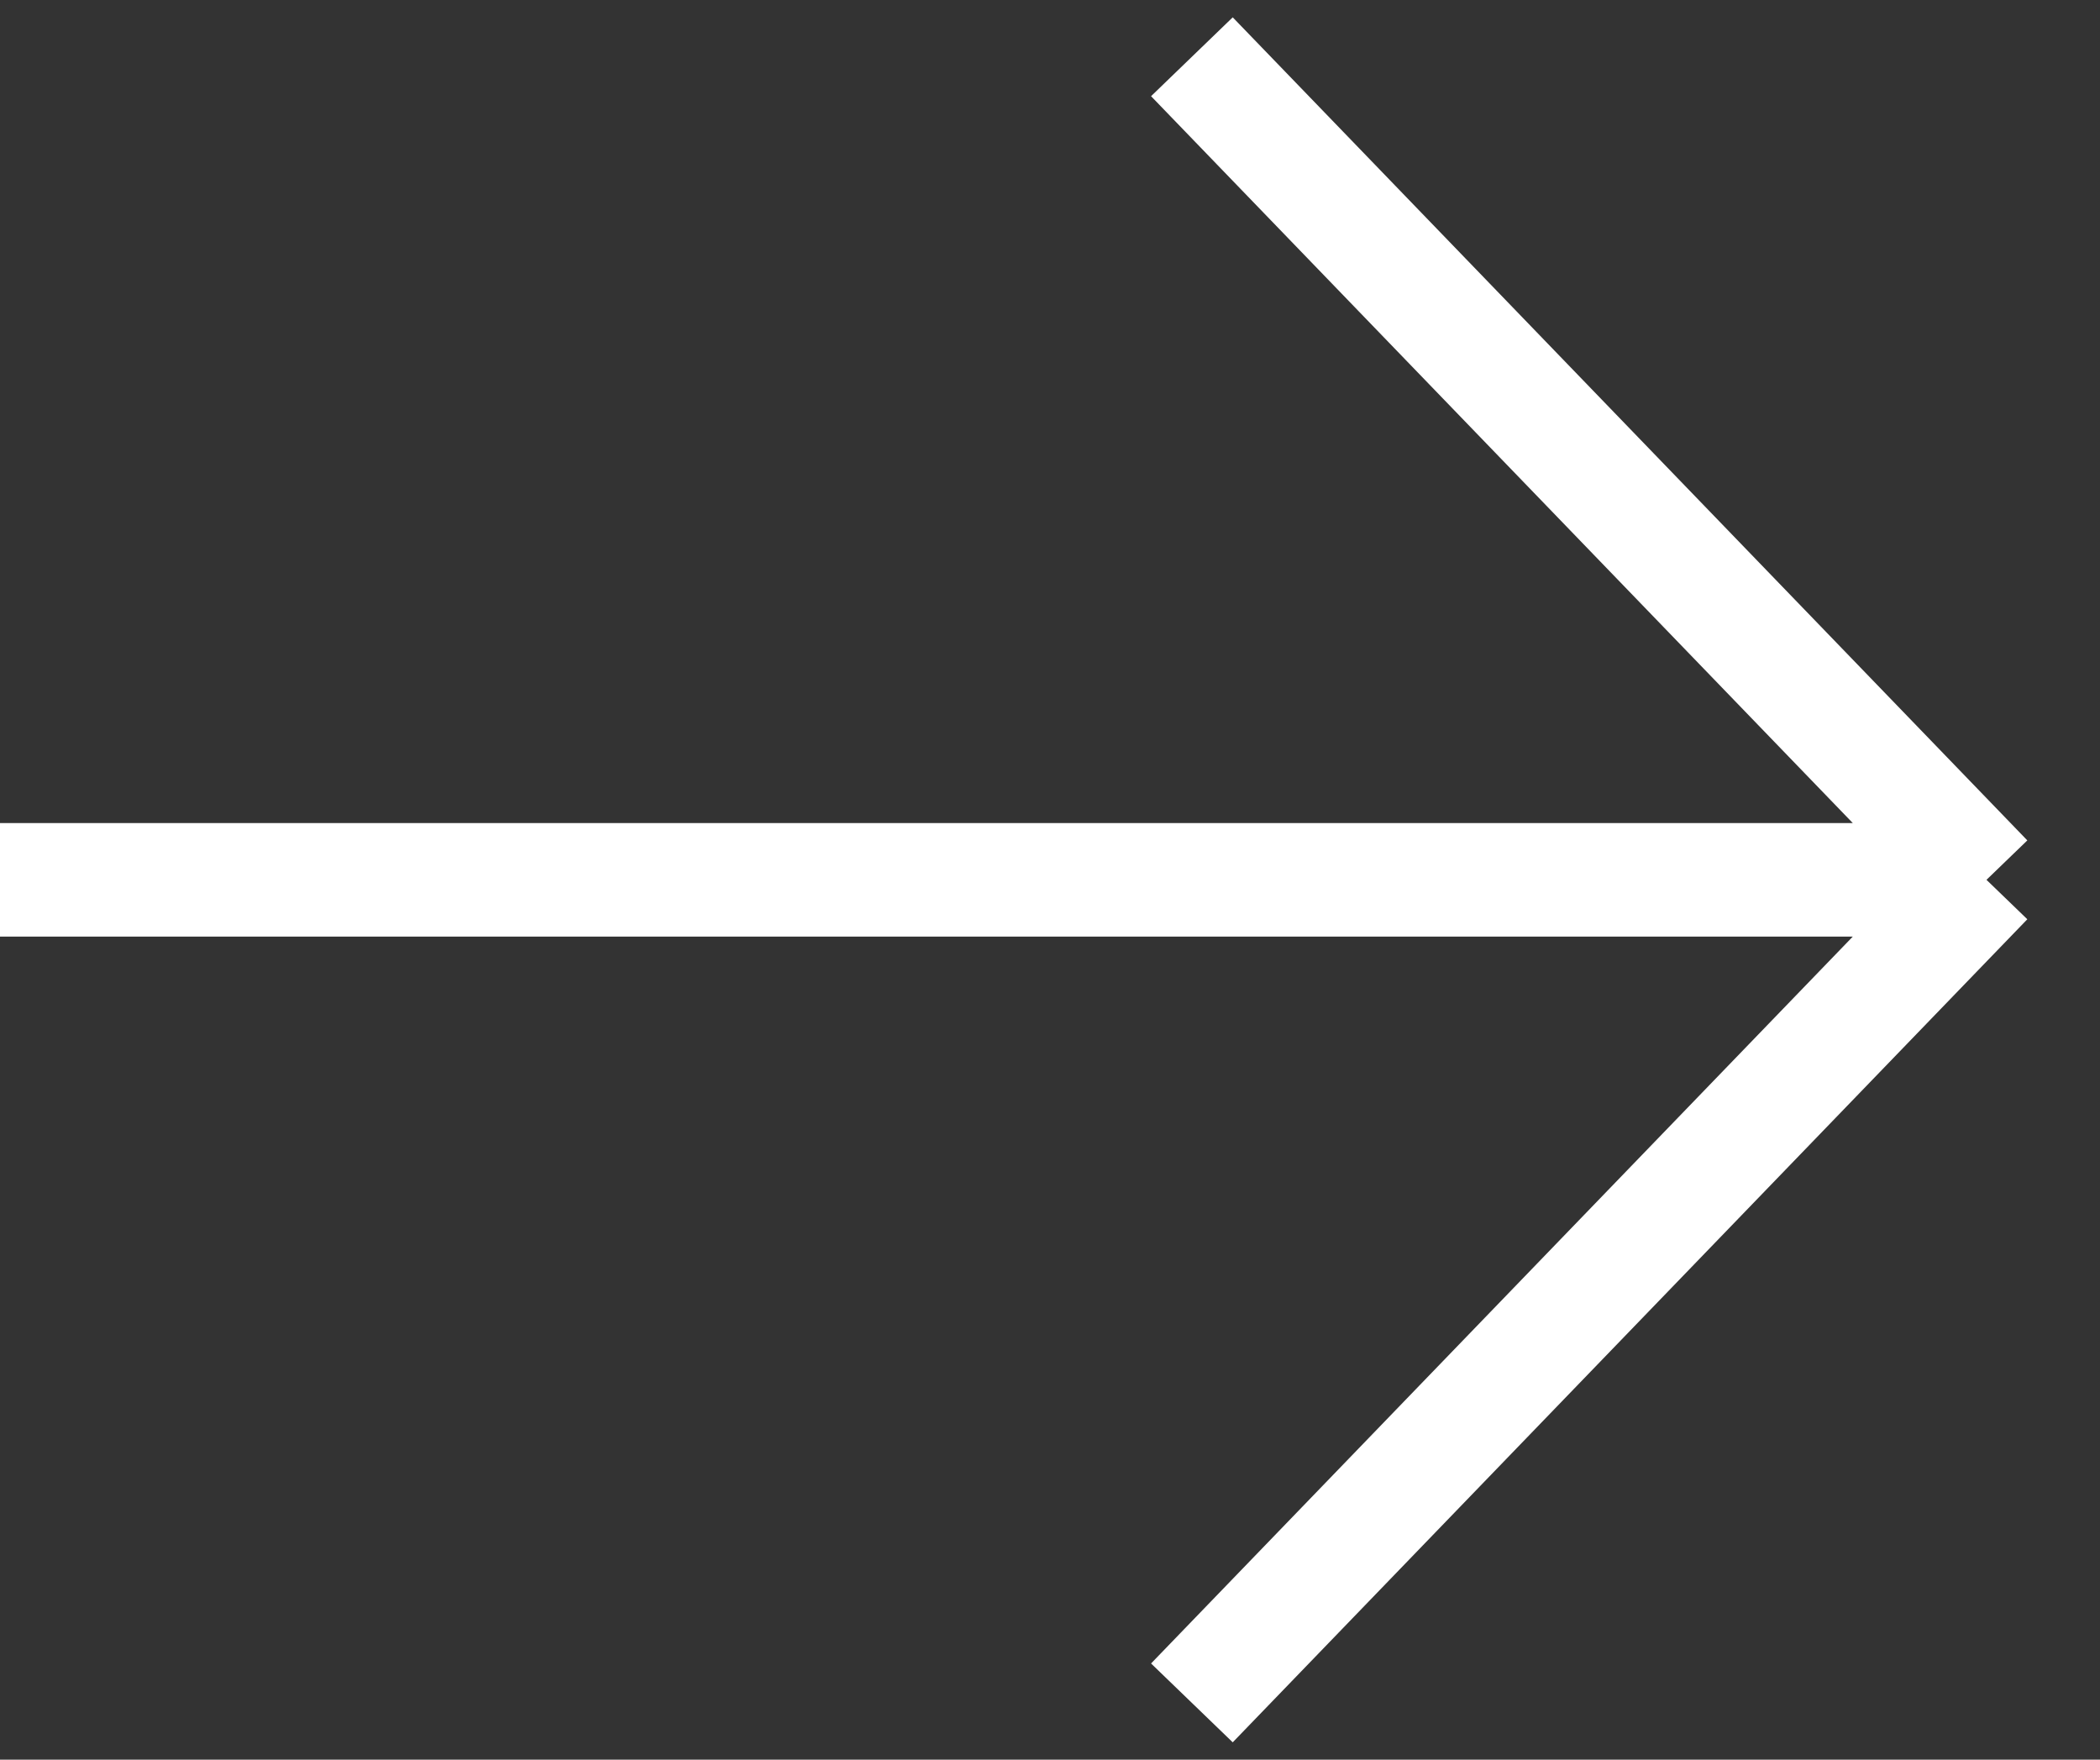 <svg width="37" height="31" viewBox="0 0 37 31" fill="none" xmlns="http://www.w3.org/2000/svg">
<rect x="0" y="0" width="37" height="31" fill="#333333" stroke="none"/>
<path d="M21 1L35 15.5M35 15.5L21 30M35 15.5H0" stroke="white" stroke-width="2"/>
</svg>
